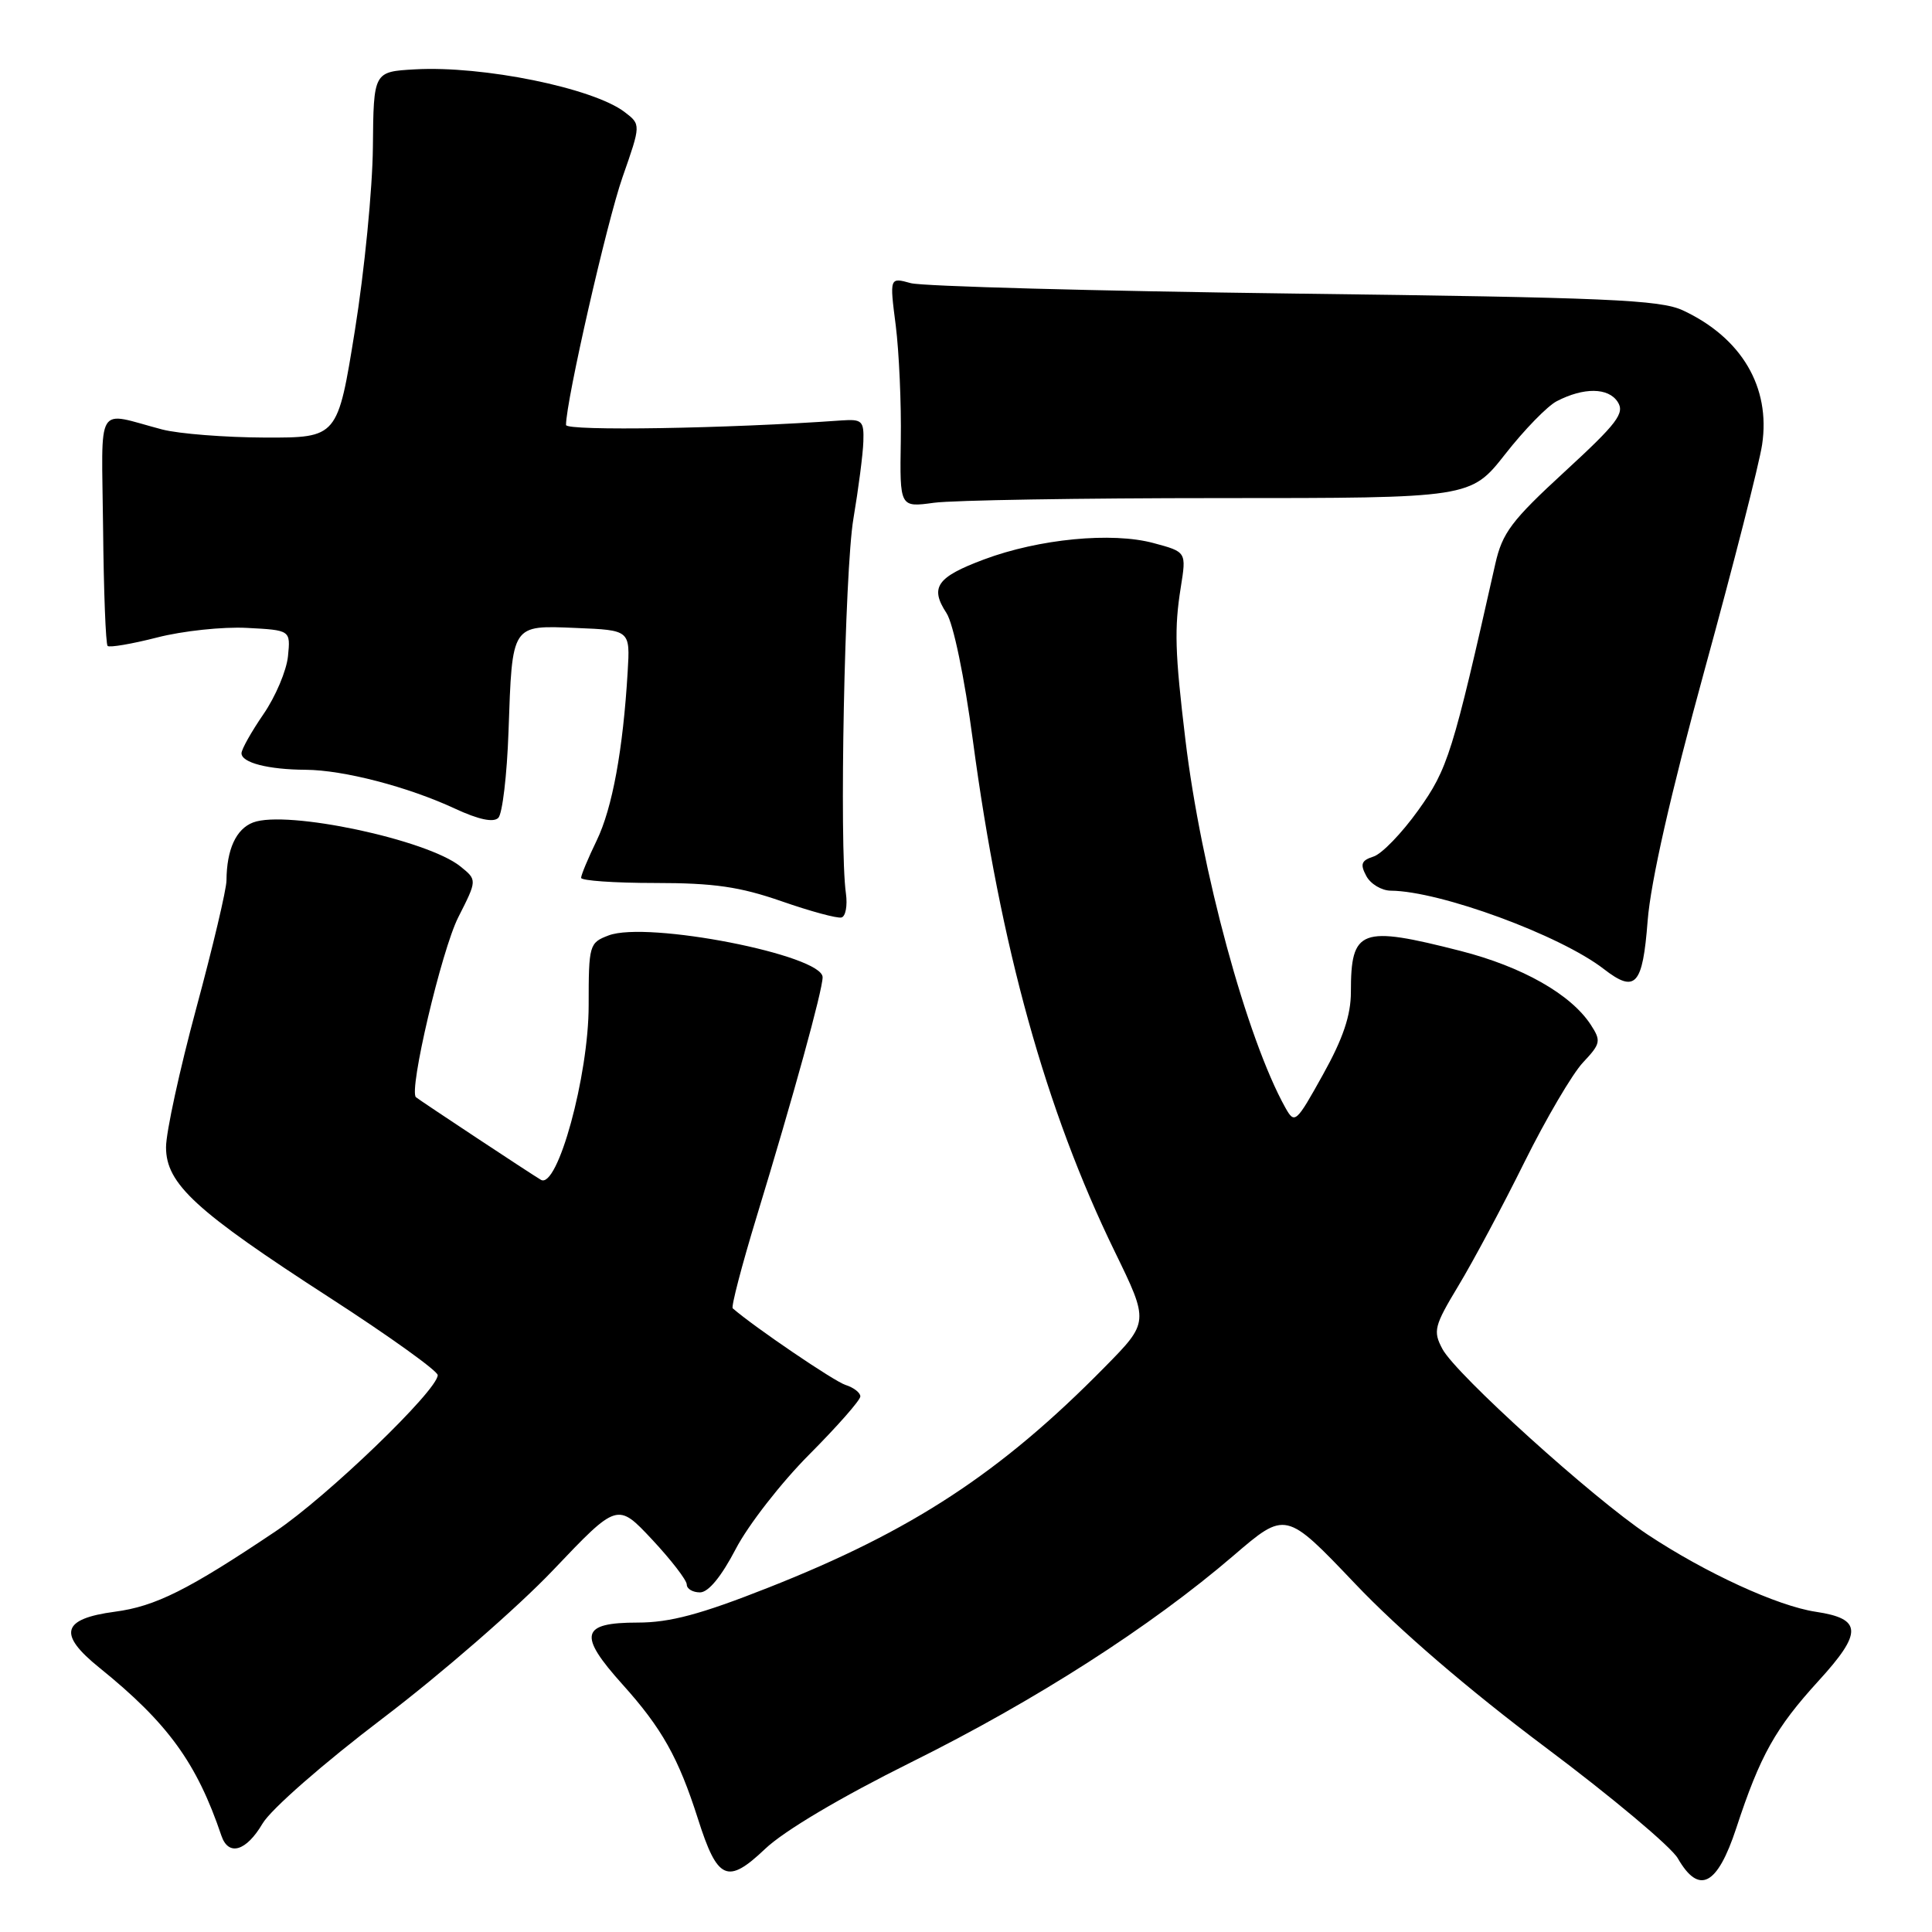 <?xml version="1.0" encoding="UTF-8" standalone="no"?>
<!DOCTYPE svg PUBLIC "-//W3C//DTD SVG 1.1//EN" "http://www.w3.org/Graphics/SVG/1.1/DTD/svg11.dtd" >
<svg xmlns="http://www.w3.org/2000/svg" xmlns:xlink="http://www.w3.org/1999/xlink" version="1.1" viewBox="0 0 256 256">
 <g >
 <path fill="currentColor"
d=" M 120.75 233.50 C 137.25 225.31 152.45 215.56 163.43 206.14 C 170.36 200.19 170.36 200.19 179.55 209.84 C 185.34 215.94 194.63 223.92 204.73 231.49 C 213.53 238.08 221.45 244.72 222.32 246.24 C 225.13 251.12 227.55 249.87 230.06 242.25 C 233.23 232.59 235.25 228.99 240.96 222.73 C 246.82 216.32 246.76 214.49 240.61 213.57 C 235.53 212.81 225.99 208.42 218.32 203.34 C 211.10 198.55 192.90 182.09 191.13 178.75 C 189.86 176.37 190.03 175.71 193.27 170.33 C 195.20 167.13 199.13 159.78 201.99 154.00 C 204.86 148.22 208.35 142.28 209.75 140.79 C 212.11 138.28 212.18 137.93 210.77 135.76 C 208.12 131.73 201.71 128.10 193.56 126.01 C 180.25 122.61 179.00 123.08 179.00 131.45 C 179.00 134.53 177.96 137.62 175.30 142.39 C 171.73 148.82 171.55 148.97 170.32 146.78 C 165.22 137.65 159.14 115.27 157.07 98.00 C 155.68 86.43 155.59 83.28 156.46 77.82 C 157.21 73.13 157.21 73.13 152.85 71.96 C 147.34 70.47 137.67 71.40 130.38 74.13 C 124.12 76.47 123.18 77.82 125.41 81.23 C 126.32 82.61 127.79 89.69 128.91 98.10 C 132.57 125.48 138.56 147.06 147.71 165.84 C 152.26 175.18 152.26 175.18 146.38 181.15 C 132.59 195.17 120.83 202.87 101.78 210.38 C 92.82 213.92 88.76 215.00 84.50 215.00 C 76.95 215.00 76.56 216.60 82.48 223.19 C 87.71 229.00 89.90 232.92 92.48 241.00 C 95.07 249.15 96.38 249.74 101.38 244.99 C 103.90 242.59 111.41 238.14 120.75 233.50 Z  M 34.79 241.63 C 35.91 239.73 42.86 233.65 50.76 227.65 C 58.45 221.81 68.59 212.99 73.28 208.06 C 81.81 199.09 81.81 199.09 86.41 204.00 C 88.93 206.70 91.00 209.38 91.00 209.96 C 91.00 210.53 91.79 211.00 92.75 211.00 C 93.87 211.00 95.58 208.91 97.49 205.25 C 99.13 202.09 103.52 196.45 107.24 192.72 C 110.96 188.98 114.00 185.53 114.00 185.03 C 114.00 184.54 113.11 183.85 112.03 183.51 C 110.54 183.04 99.98 175.87 97.09 173.36 C 96.86 173.17 98.28 167.72 100.25 161.25 C 105.13 145.25 109.00 131.21 109.00 129.49 C 109.00 126.55 85.76 122.00 80.64 123.95 C 78.08 124.92 78.00 125.20 78.00 133.22 C 78.00 142.54 73.87 157.62 71.67 156.33 C 70.37 155.57 55.72 145.88 55.12 145.39 C 54.12 144.57 58.51 125.92 60.72 121.55 C 63.23 116.60 63.23 116.60 61.01 114.81 C 56.61 111.25 37.98 107.30 33.54 108.98 C 31.28 109.84 30.04 112.55 30.01 116.66 C 30.01 117.84 28.20 125.48 26.00 133.62 C 23.80 141.77 22.00 150.04 22.00 152.01 C 22.00 156.87 25.89 160.45 43.75 171.99 C 51.59 177.06 58.00 181.66 58.00 182.21 C 58.00 184.21 43.33 198.34 36.50 202.92 C 24.92 210.69 20.59 212.85 15.23 213.56 C 8.18 214.50 7.62 216.51 13.18 220.99 C 22.25 228.32 26.07 233.58 29.34 243.25 C 30.28 246.00 32.62 245.31 34.79 241.63 Z  M 218.32 122.03 C 218.72 116.86 221.37 105.17 225.87 88.76 C 229.69 74.85 233.12 61.41 233.49 58.91 C 234.63 51.30 230.77 44.76 223.00 41.13 C 219.98 39.72 212.94 39.42 171.50 38.90 C 145.10 38.56 122.23 37.94 120.69 37.52 C 117.87 36.74 117.87 36.74 118.69 43.12 C 119.13 46.63 119.44 53.49 119.36 58.37 C 119.22 67.24 119.22 67.24 123.75 66.62 C 126.24 66.28 143.26 66.00 161.57 66.00 C 194.87 66.00 194.87 66.00 199.46 60.16 C 201.98 56.94 205.05 53.79 206.28 53.16 C 209.85 51.31 213.11 51.34 214.35 53.25 C 215.32 54.74 214.32 56.07 207.35 62.48 C 200.28 68.98 199.06 70.60 198.13 74.74 C 192.48 99.86 191.85 101.88 187.92 107.37 C 185.75 110.40 183.09 113.16 181.99 113.50 C 180.38 114.02 180.20 114.50 181.04 116.07 C 181.60 117.13 183.07 118.01 184.29 118.02 C 190.82 118.07 206.71 123.91 212.50 128.39 C 216.70 131.64 217.66 130.60 218.32 122.03 Z  M 112.09 118.40 C 111.19 112.12 111.92 75.57 113.08 68.74 C 113.75 64.76 114.35 60.15 114.40 58.50 C 114.49 55.77 114.23 55.52 111.50 55.71 C 96.46 56.79 75.00 57.14 75.00 56.31 C 75.00 53.14 80.43 29.34 82.49 23.47 C 84.93 16.50 84.93 16.50 82.77 14.85 C 78.60 11.66 63.97 8.68 54.99 9.19 C 49.50 9.50 49.50 9.50 49.41 19.50 C 49.36 25.00 48.29 35.91 47.03 43.75 C 44.74 58.00 44.74 58.00 35.12 57.98 C 29.83 57.96 23.70 57.48 21.50 56.91 C 12.53 54.56 13.48 52.97 13.66 70.00 C 13.74 78.33 14.01 85.34 14.26 85.59 C 14.50 85.83 17.46 85.33 20.82 84.47 C 24.19 83.60 29.54 83.03 32.72 83.20 C 38.50 83.50 38.50 83.50 38.16 86.95 C 37.97 88.85 36.51 92.31 34.91 94.63 C 33.31 96.96 32.00 99.29 32.00 99.81 C 32.00 101.06 35.52 101.97 40.50 102.00 C 45.52 102.03 54.05 104.25 60.27 107.14 C 63.41 108.60 65.38 109.02 66.03 108.37 C 66.57 107.83 67.18 102.69 67.38 96.94 C 67.88 82.60 67.71 82.85 76.37 83.21 C 83.50 83.50 83.50 83.50 83.17 89.00 C 82.56 99.33 81.14 107.08 79.07 111.36 C 77.93 113.71 77.00 115.94 77.00 116.32 C 77.00 116.69 81.41 117.00 86.81 117.00 C 94.60 117.00 98.03 117.50 103.56 119.42 C 107.37 120.75 110.95 121.72 111.50 121.57 C 112.05 121.43 112.31 120.00 112.09 118.40 Z "/>
</g>
</svg>
